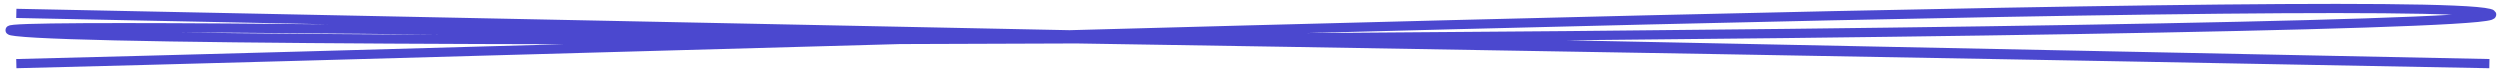 <svg width="272" height="8" viewBox="0 0 272 8" fill="none" xmlns="http://www.w3.org/2000/svg">
<path d="M1.776 6.923C69.168 5.283 261.359 -0.913 270.844 1.456C280.328 3.825 18.499 5.408 1.776 3.432C-11.603 1.851 175.58 5.101 270.844 6.923L1.776 1.456" stroke="#4B48CF"/>
</svg>
